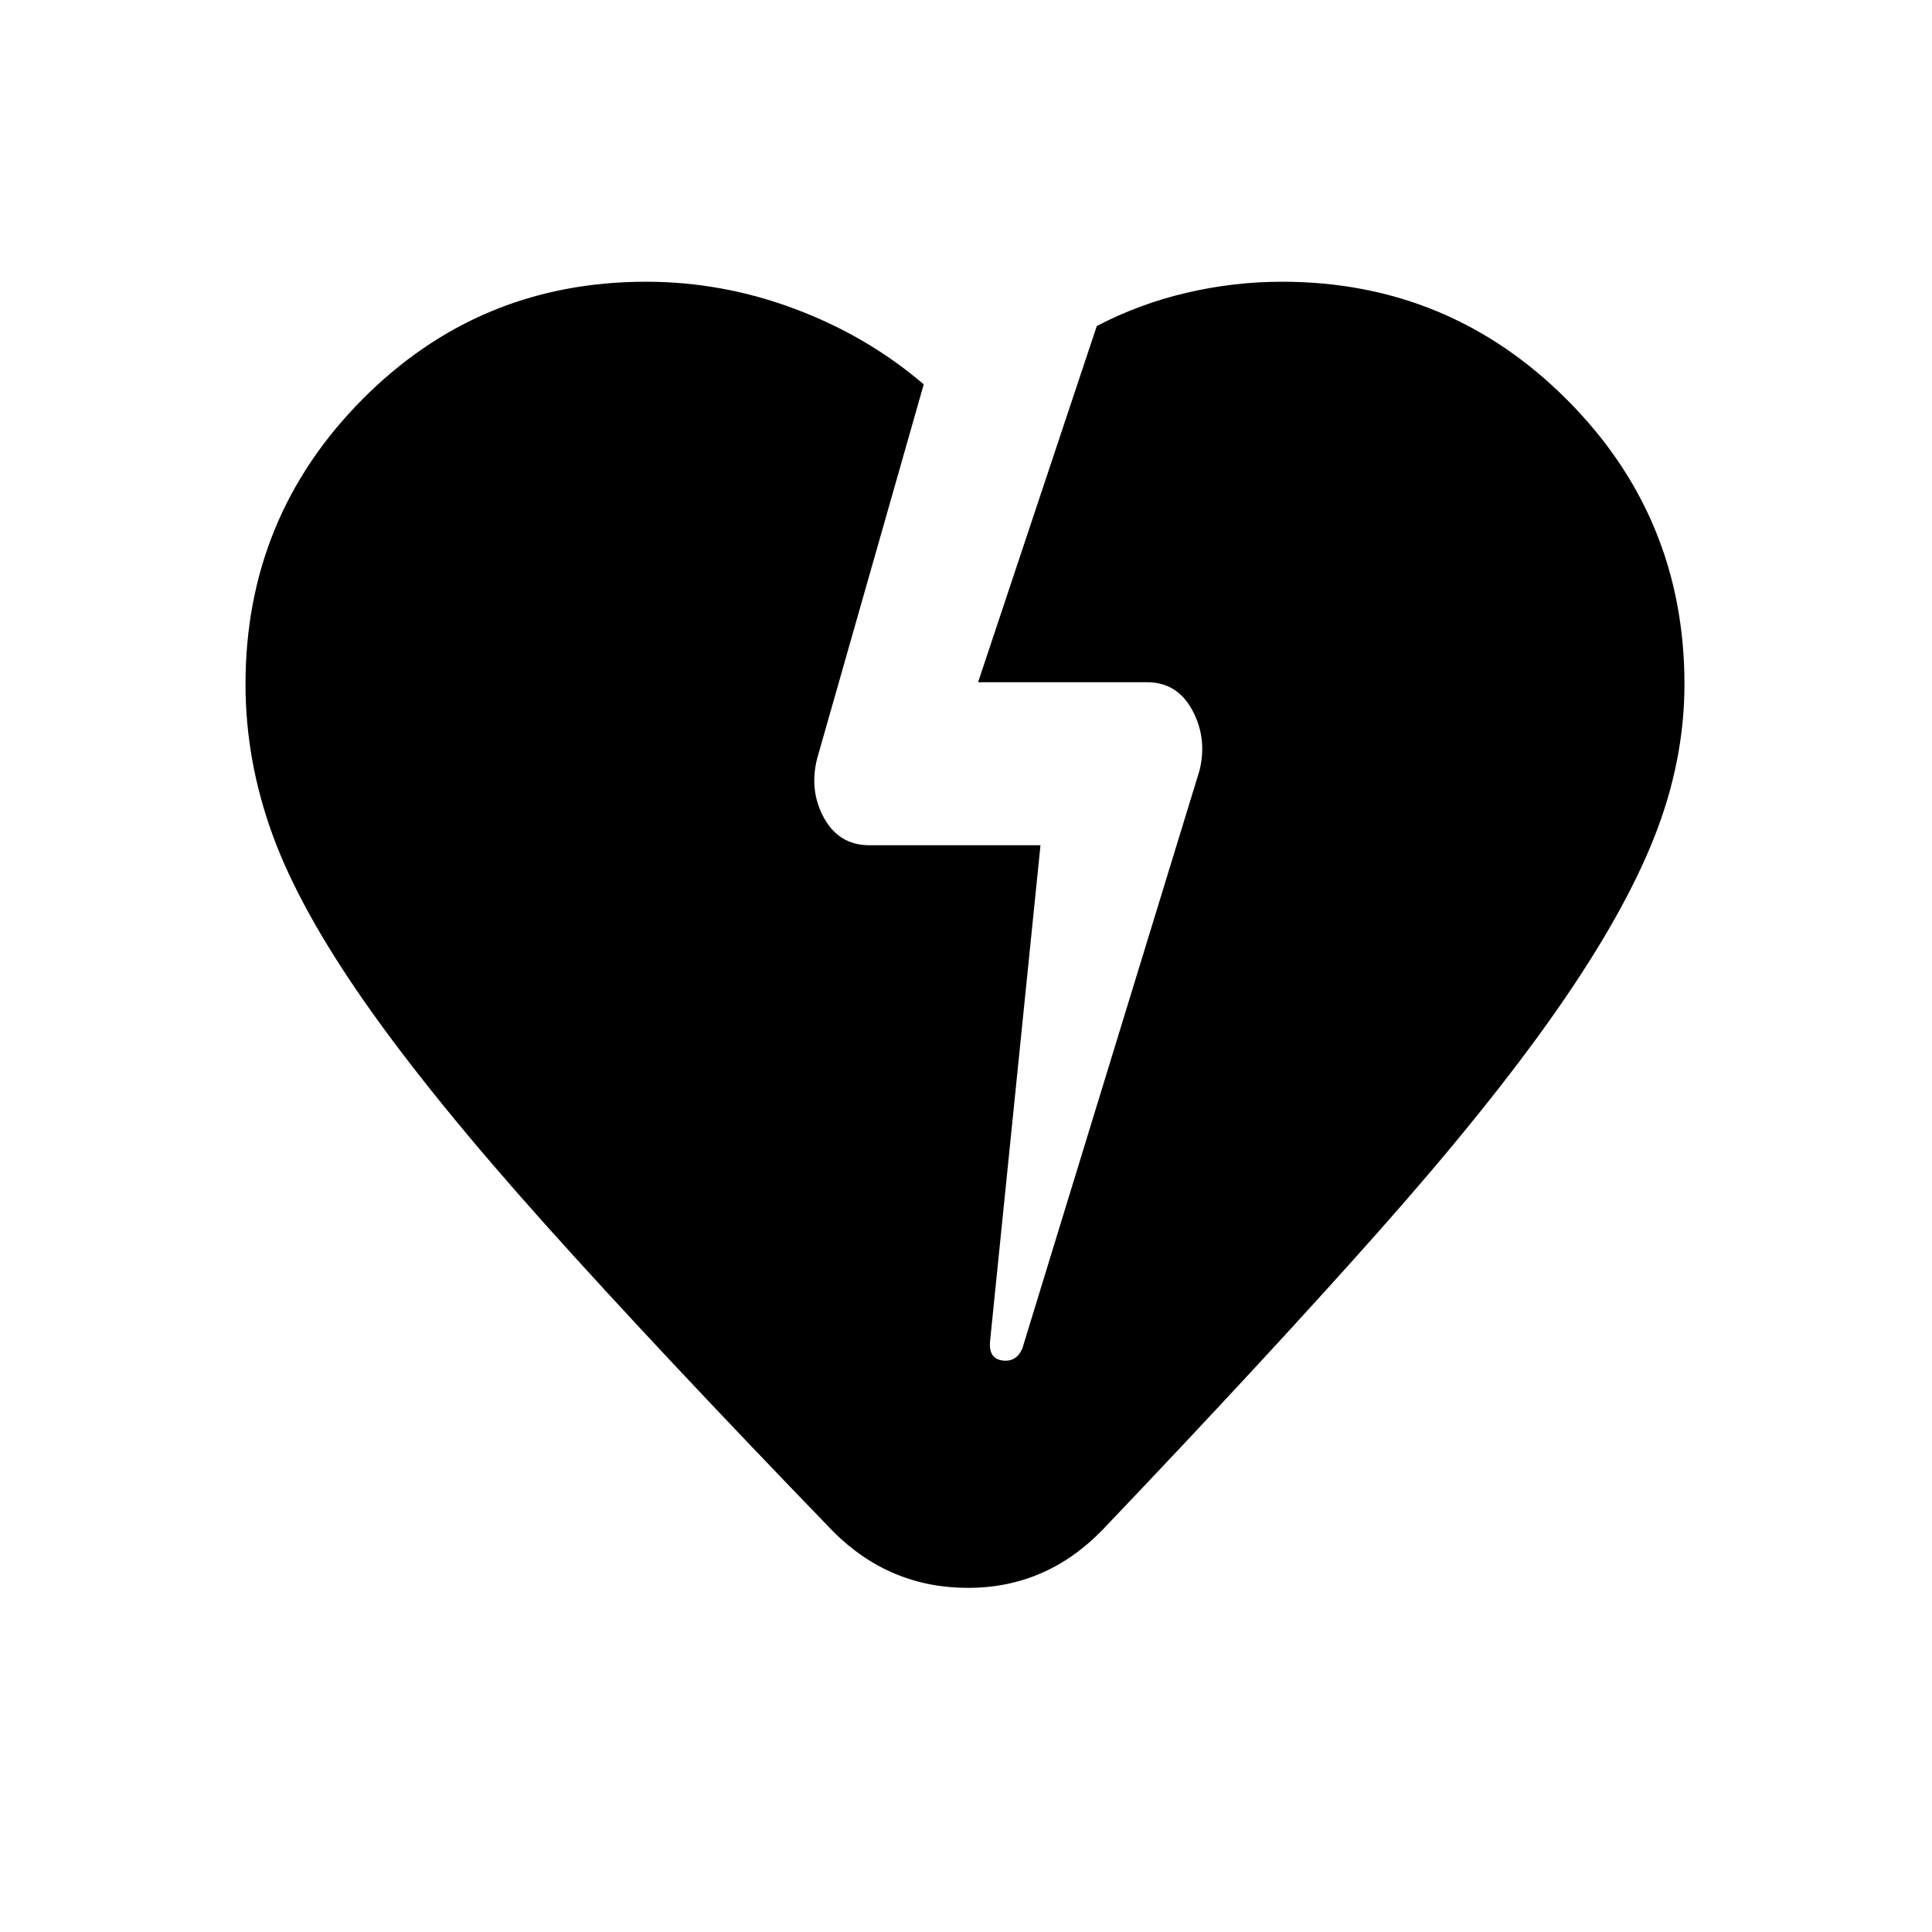 <svg xmlns="http://www.w3.org/2000/svg" height="40" width="40"><path d="M17.25 31.708q-3.625-3.75-5.958-6.354-2.334-2.604-3.709-4.562-1.375-1.959-1.937-3.5-.563-1.542-.563-3.125 0-3.459 2.417-5.896 2.417-2.438 5.875-2.438 1.583 0 3.083.563 1.5.562 2.667 1.562l-2.208 7.75q-.167.667.145 1.23.313.562.938.562h3.542L20.5 27.75q-.042.375.25.417.292.041.417-.25l3.666-11.959q.167-.666-.145-1.25-.313-.583-.938-.583h-3.5l2.458-7.375q.875-.458 1.854-.687.98-.23 1.98-.23 3.458 0 5.896 2.438 2.437 2.437 2.437 5.896 0 1.583-.625 3.166-.625 1.584-2.021 3.584t-3.708 4.604q-2.313 2.604-5.688 6.146-1.166 1.208-2.791 1.208t-2.792-1.167Z"/></svg>